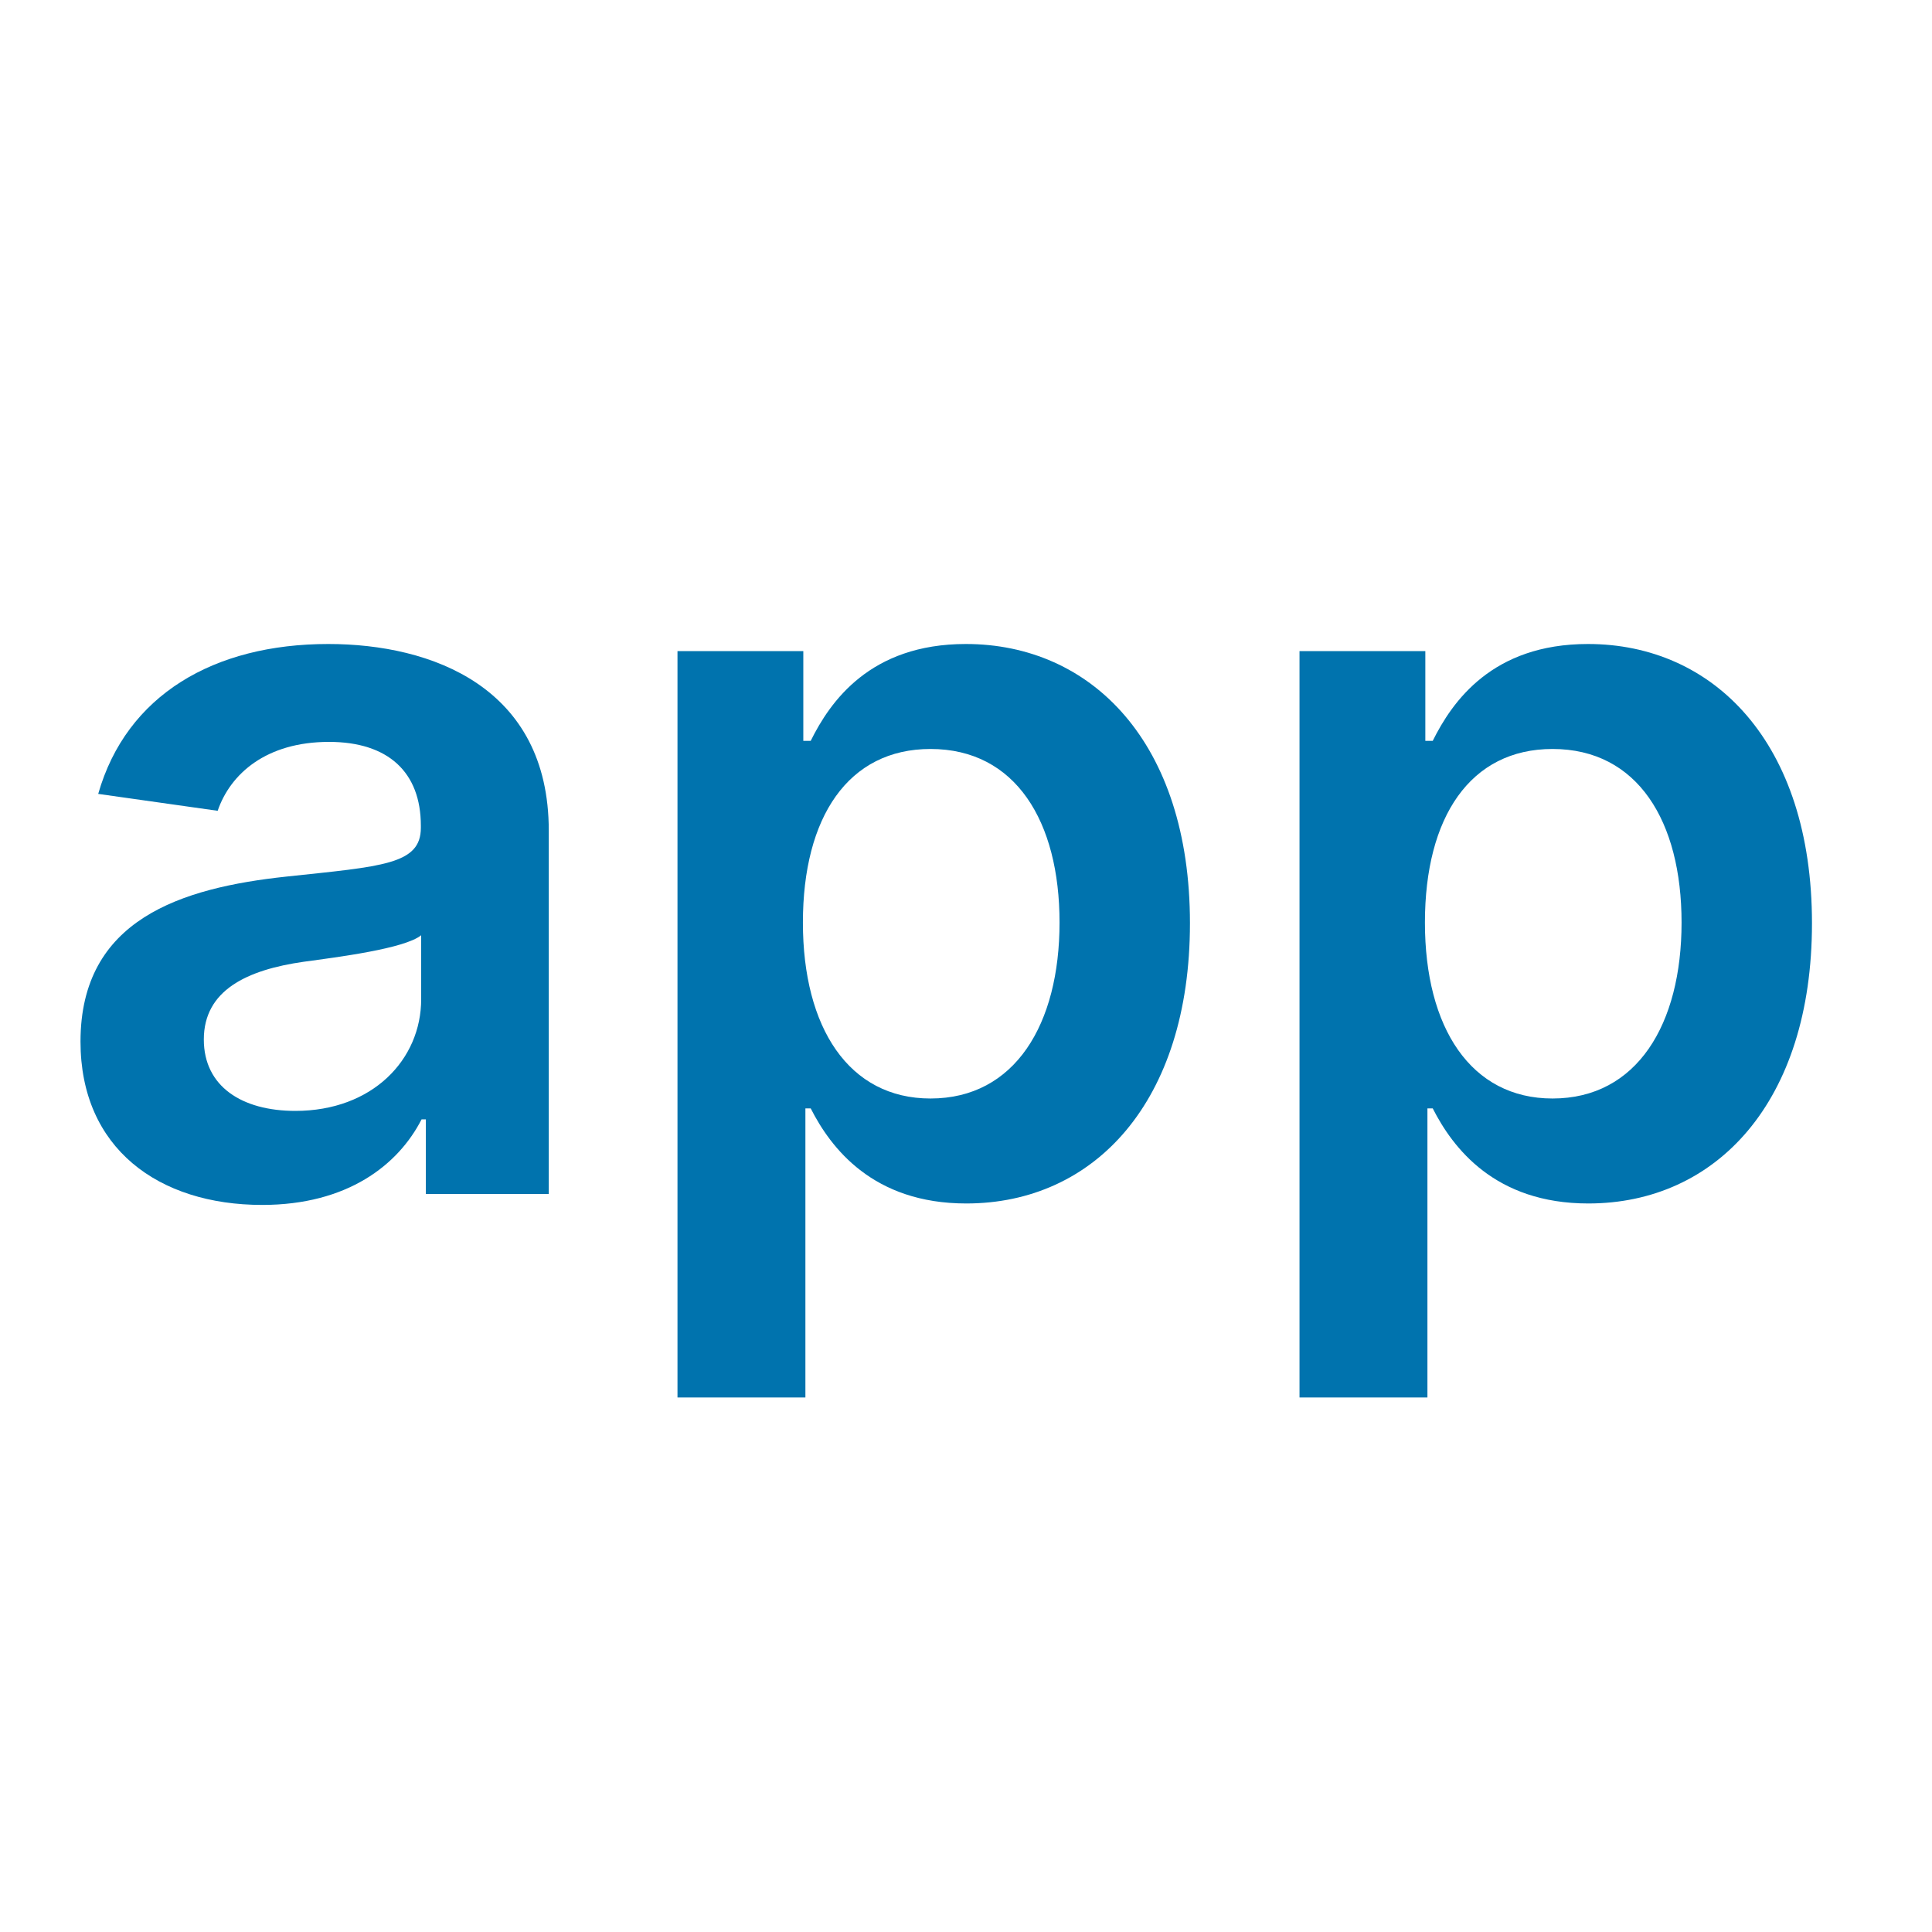 <svg width="24" height="24" viewBox="0 0 24 24" fill="none" xmlns="http://www.w3.org/2000/svg">
<path d="M3.257 14.968C4.315 14.968 4.947 14.472 5.237 13.905H5.29V14.832H6.817V10.318C6.817 8.536 5.364 8 4.078 8C2.66 8 1.571 8.632 1.22 9.862L2.704 10.072C2.862 9.611 3.309 9.216 4.087 9.216C4.824 9.216 5.228 9.594 5.228 10.257V10.283C5.228 10.74 4.749 10.762 3.56 10.889C2.251 11.029 1 11.42 1 12.939C1 14.265 1.97 14.968 3.257 14.968ZM3.669 13.8C3.006 13.8 2.532 13.497 2.532 12.913C2.532 12.303 3.064 12.048 3.775 11.947C4.192 11.89 5.026 11.785 5.232 11.618V12.412C5.232 13.163 4.627 13.8 3.669 13.8Z" fill="#0073AE"/>
<path d="M8.416 17.36H10.005V13.769H10.071C10.321 14.261 10.844 14.95 12.003 14.95C13.592 14.95 14.782 13.69 14.782 11.469C14.782 9.221 13.557 8 11.998 8C10.808 8 10.312 8.716 10.071 9.203H9.979V8.088H8.416V17.36ZM9.974 11.46C9.974 10.151 10.536 9.304 11.559 9.304C12.617 9.304 13.162 10.204 13.162 11.46C13.162 12.724 12.608 13.646 11.559 13.646C10.545 13.646 9.974 12.768 9.974 11.46Z" fill="#0073AE"/>
<path d="M16.143 17.36H17.732V13.769H17.798C18.048 14.261 18.571 14.95 19.73 14.95C21.319 14.95 22.509 13.69 22.509 11.469C22.509 9.221 21.284 8 19.726 8C18.536 8 18.04 8.716 17.798 9.203H17.706V8.088H16.143V17.36ZM17.701 11.46C17.701 10.151 18.263 9.304 19.286 9.304C20.345 9.304 20.889 10.204 20.889 11.46C20.889 12.724 20.336 13.646 19.286 13.646C18.272 13.646 17.701 12.768 17.701 11.46Z" fill="#0073AE"/>
</svg>

